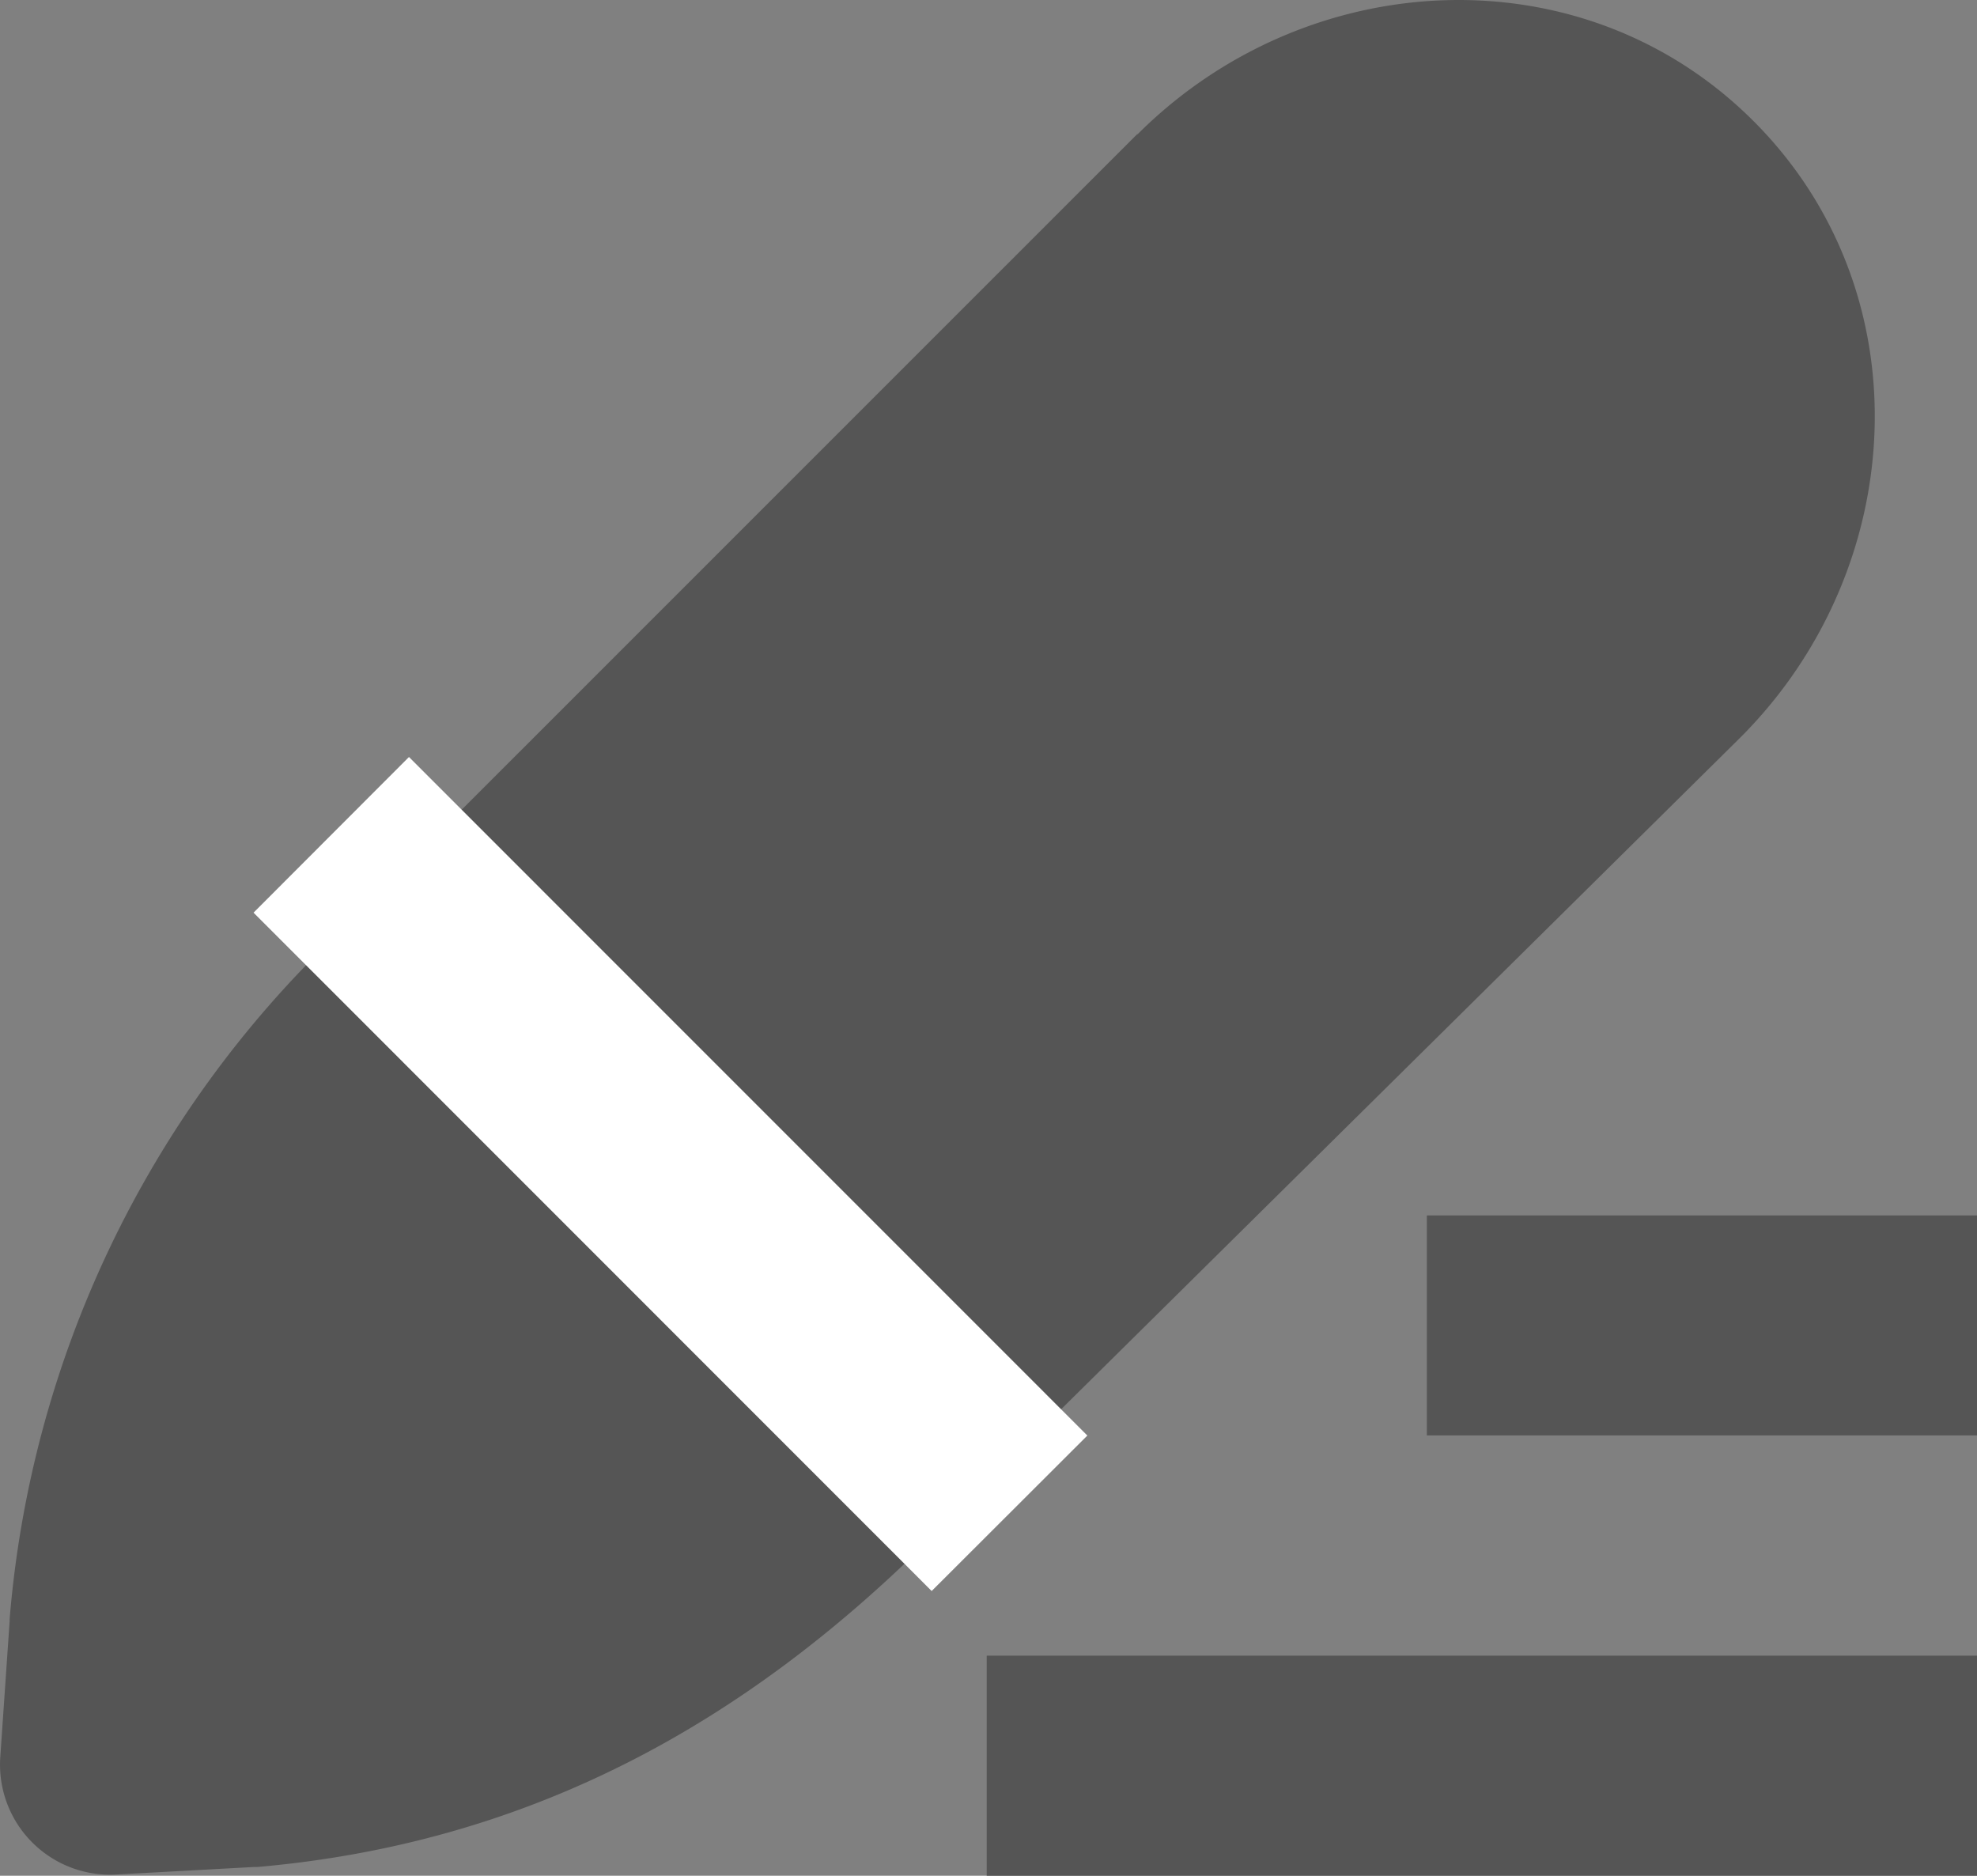 <?xml version="1.0" encoding="UTF-8"?>
<svg xmlns="http://www.w3.org/2000/svg" width="57.235" height="54.297" viewBox="0 0 57.235 54.297">
  <rect x="0" y="0" width="57.235" height="54.297" fill="#808080" stroke="none"/>
  <g id="输入" transform="translate(-129.394 -126.074)">
    <path id="路径_1040" d="M217.4,171.332a9.441,9.441,0,0,1-.384,13.336l-23.4,23.136c-5.039,5.041-10.636,8.032-17.565,8.639l-3.983.22.269-3.934a27.656,27.656,0,0,1,8.458-17.746l23.269-23.267a9.44,9.44,0,0,1,13.335-.382Z" transform="translate(-39.493 -39.498)" fill="#555"></path>
    <path id="路径_1041" d="M175.658,134.086a6.261,6.261,0,0,0-8.83.384l-23.267,23.269a24.479,24.479,0,0,0-7.535,15.741l-.021.307.331-.019c6.033-.538,10.945-3.119,15.54-7.712l.013-.013,23.39-23.133a6.259,6.259,0,0,0,.379-8.824Zm-13.336-4.12c4.909-4.909,12.9-5.325,17.84-.384s4.525,12.933-.382,17.839l-.014.014-23.391,23.13c-5.471,5.47-11.735,8.872-19.532,9.553l-.061,0-.043,0-3.983.218a3.186,3.186,0,0,1-3.354-3.4l.271-3.934q0-.03,0-.061a30.839,30.839,0,0,1,9.378-19.72l23.269-23.267Z" fill="#555"></path>
    <path id="路径_1042" d="M251.831,439.285l-4.507,4.5-19.632-19.636,4.5-4.506,19.637,19.639Z" transform="translate(-90.958 -271.656)" fill="#fff"></path>
    <path id="路径_1043" d="M512,610.075h28.67v6.371H512Zm12.742-12.742H540.67V603.7H524.742Z" transform="translate(-354.04 -436.075)" fill="#555"></path>
  </g>
</svg>
